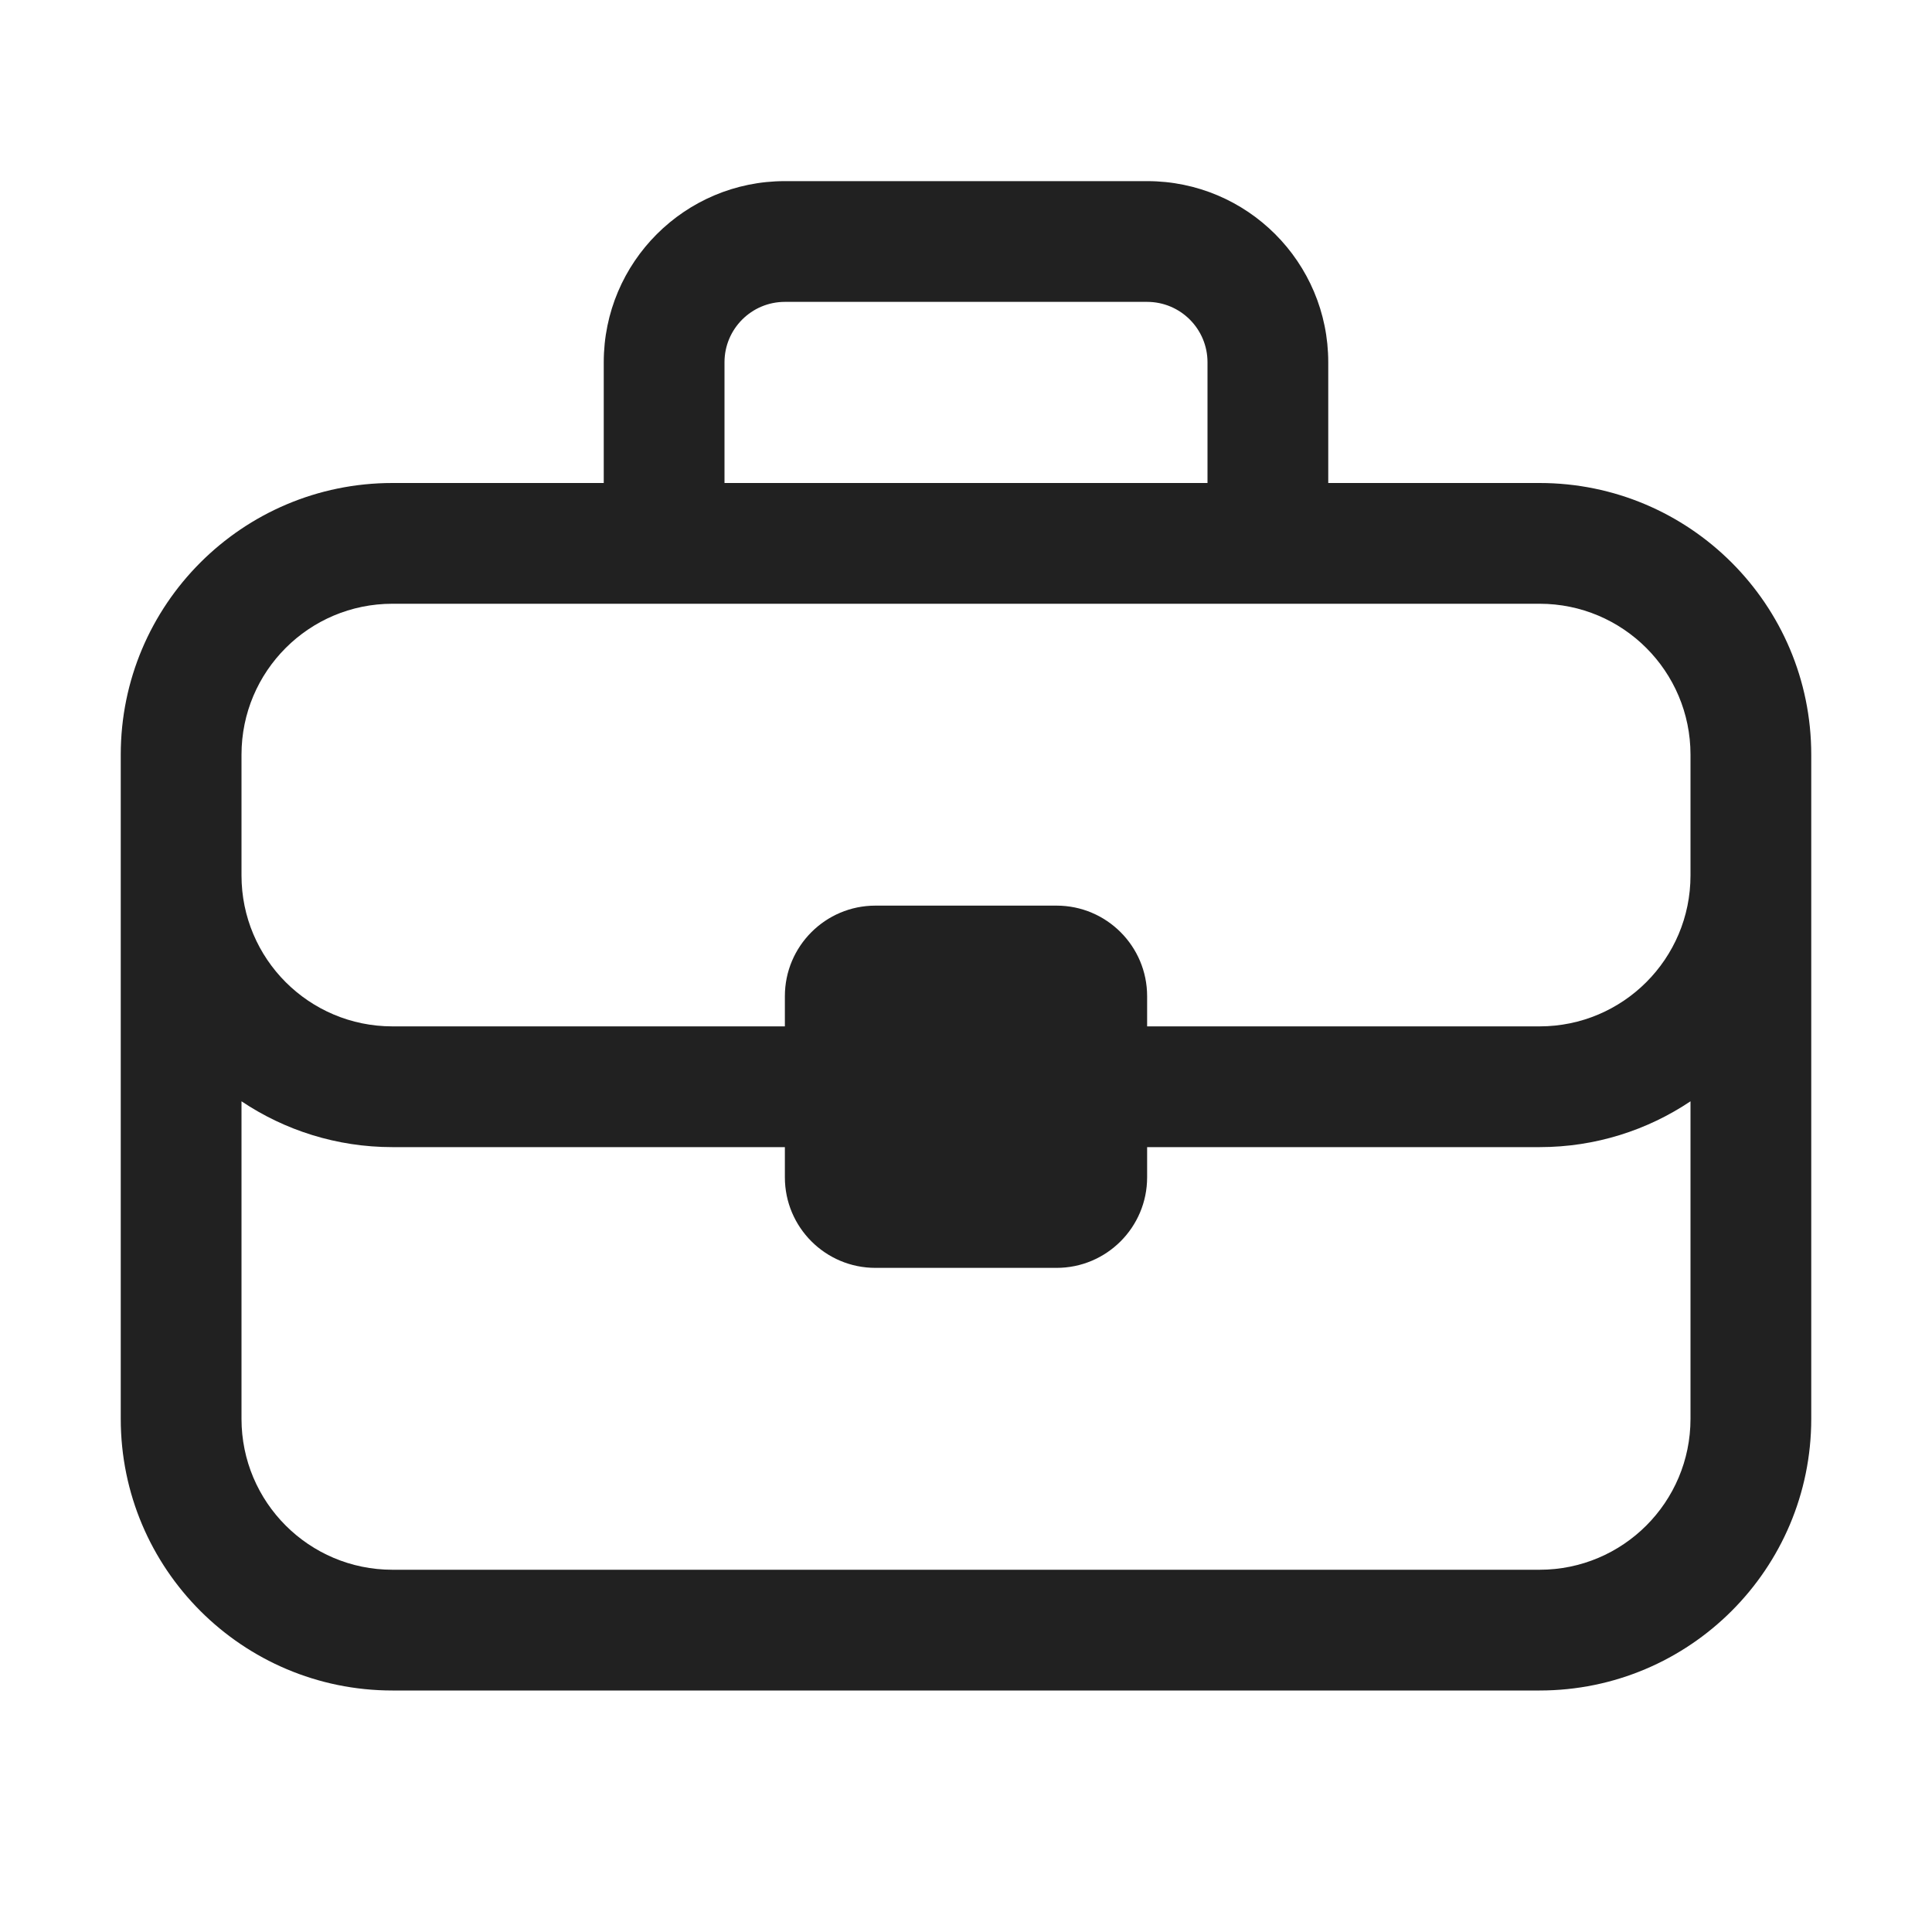 <svg width="32" height="32" viewBox="0 0 32 32" fill="none" xmlns="http://www.w3.org/2000/svg">
<path d="M19 3C20.657 3 22 4.343 22 6V8H25.5C27.985 8 30 10.015 30 12.5V23.5C30 25.985 27.985 28 25.5 28H6.5C4.015 28 2 25.985 2 23.5V12.5C2 10.015 4.015 8 6.5 8H10V6C10 4.343 11.343 3 13 3H19ZM28 18.241C27.285 18.72 26.425 19 25.5 19H19V19.5C19 20.328 18.328 21 17.5 21H14.5C13.672 21 13 20.328 13 19.5V19H6.5C5.575 19 4.715 18.72 4 18.241V23.5C4 24.881 5.119 26 6.5 26H25.5C26.881 26 28 24.881 28 23.5V18.241ZM6.5 10C5.119 10 4 11.119 4 12.5V14.5C4 15.881 5.119 17 6.5 17H13V16.5C13 15.672 13.672 15 14.5 15H17.5C18.328 15 19 15.672 19 16.5V17H25.5C26.881 17 28 15.881 28 14.5V12.5C28 11.119 26.881 10 25.5 10H6.5ZM13 5C12.448 5 12 5.448 12 6V8H20V6C20 5.448 19.552 5 19 5H13Z" fill="#212121"/>
</svg>
